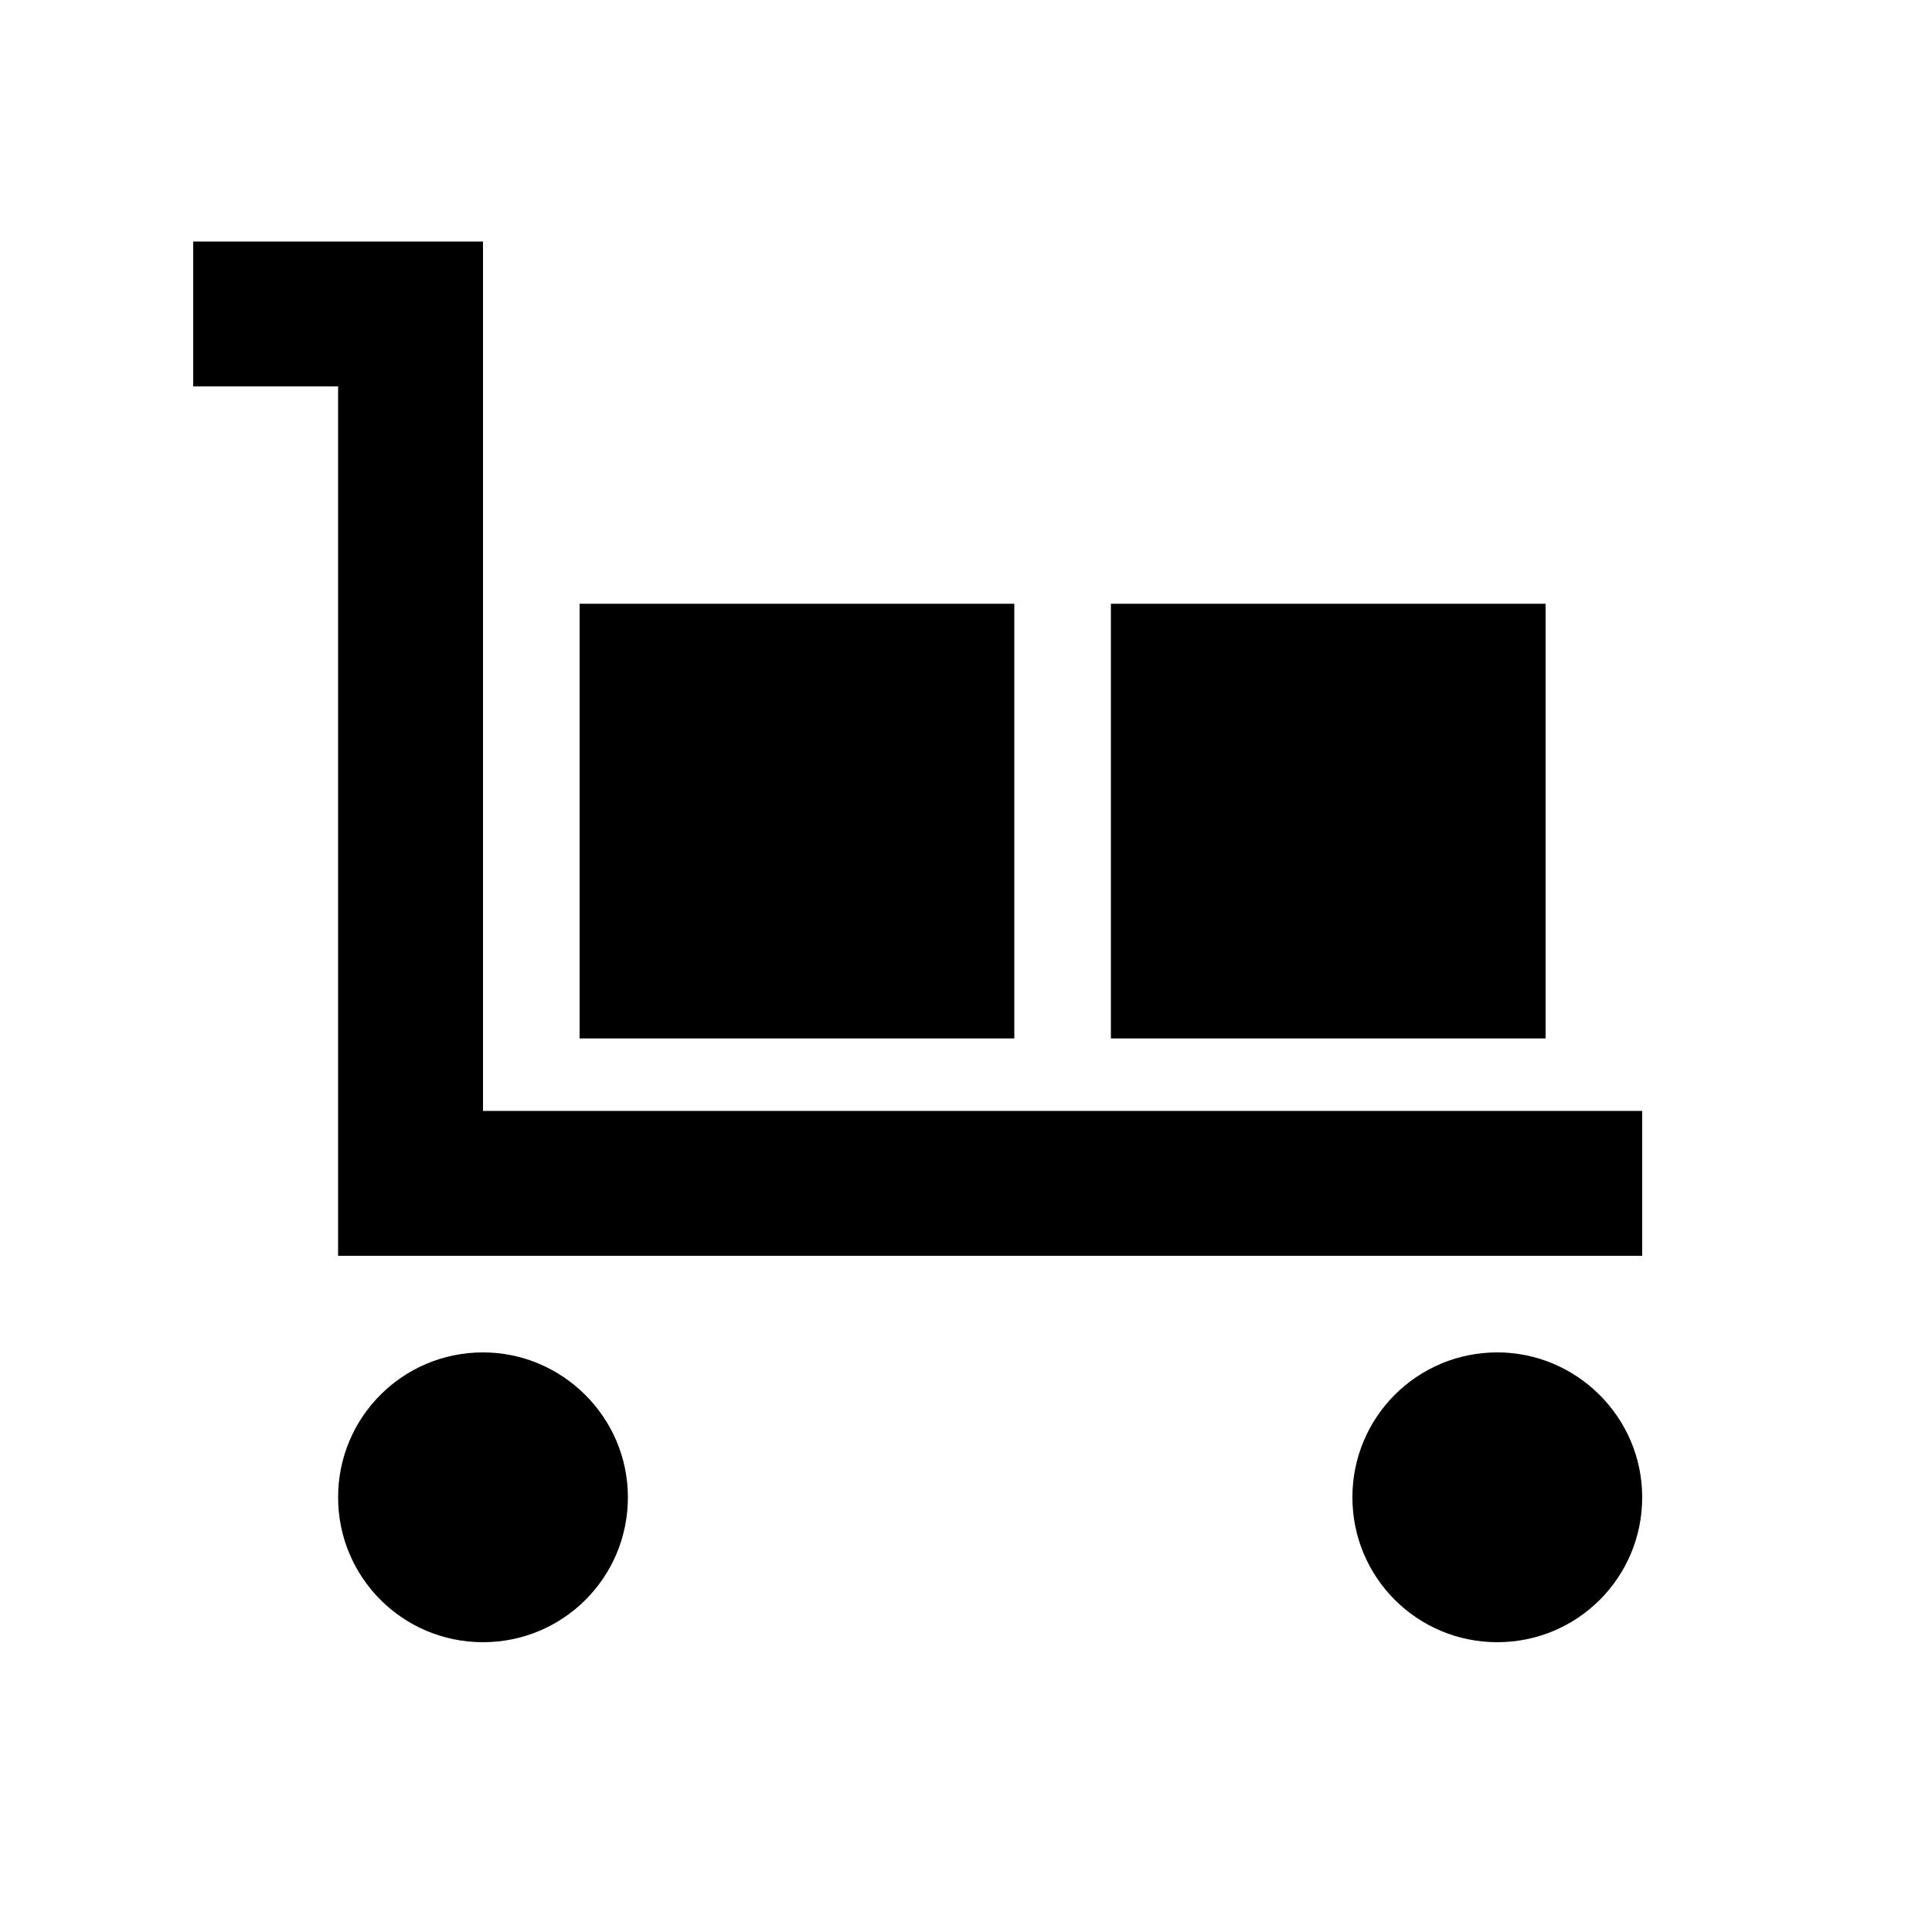 <svg fill="currentColor" xmlns="http://www.w3.org/2000/svg" enable-background="new 0 0 20 20" height="20" viewBox="0 0 20 20" width="20"><g><rect fill="none" height="20" width="20"/></g><g><path d="M17 11.5V13H3.5V4H2V2.5h3v9h12zM5 14c-.83 0-1.5.67-1.5 1.5S4.17 17 5 17s1.5-.67 1.5-1.5S5.82 14 5 14zm10.5 0c-.83 0-1.5.67-1.5 1.5s.67 1.5 1.5 1.5 1.5-.67 1.5-1.5-.68-1.5-1.5-1.5zm-5-3.25H6v-4.5h4.5v4.5zm5.5 0h-4.5v-4.5H16v4.5z"/></g></svg>
